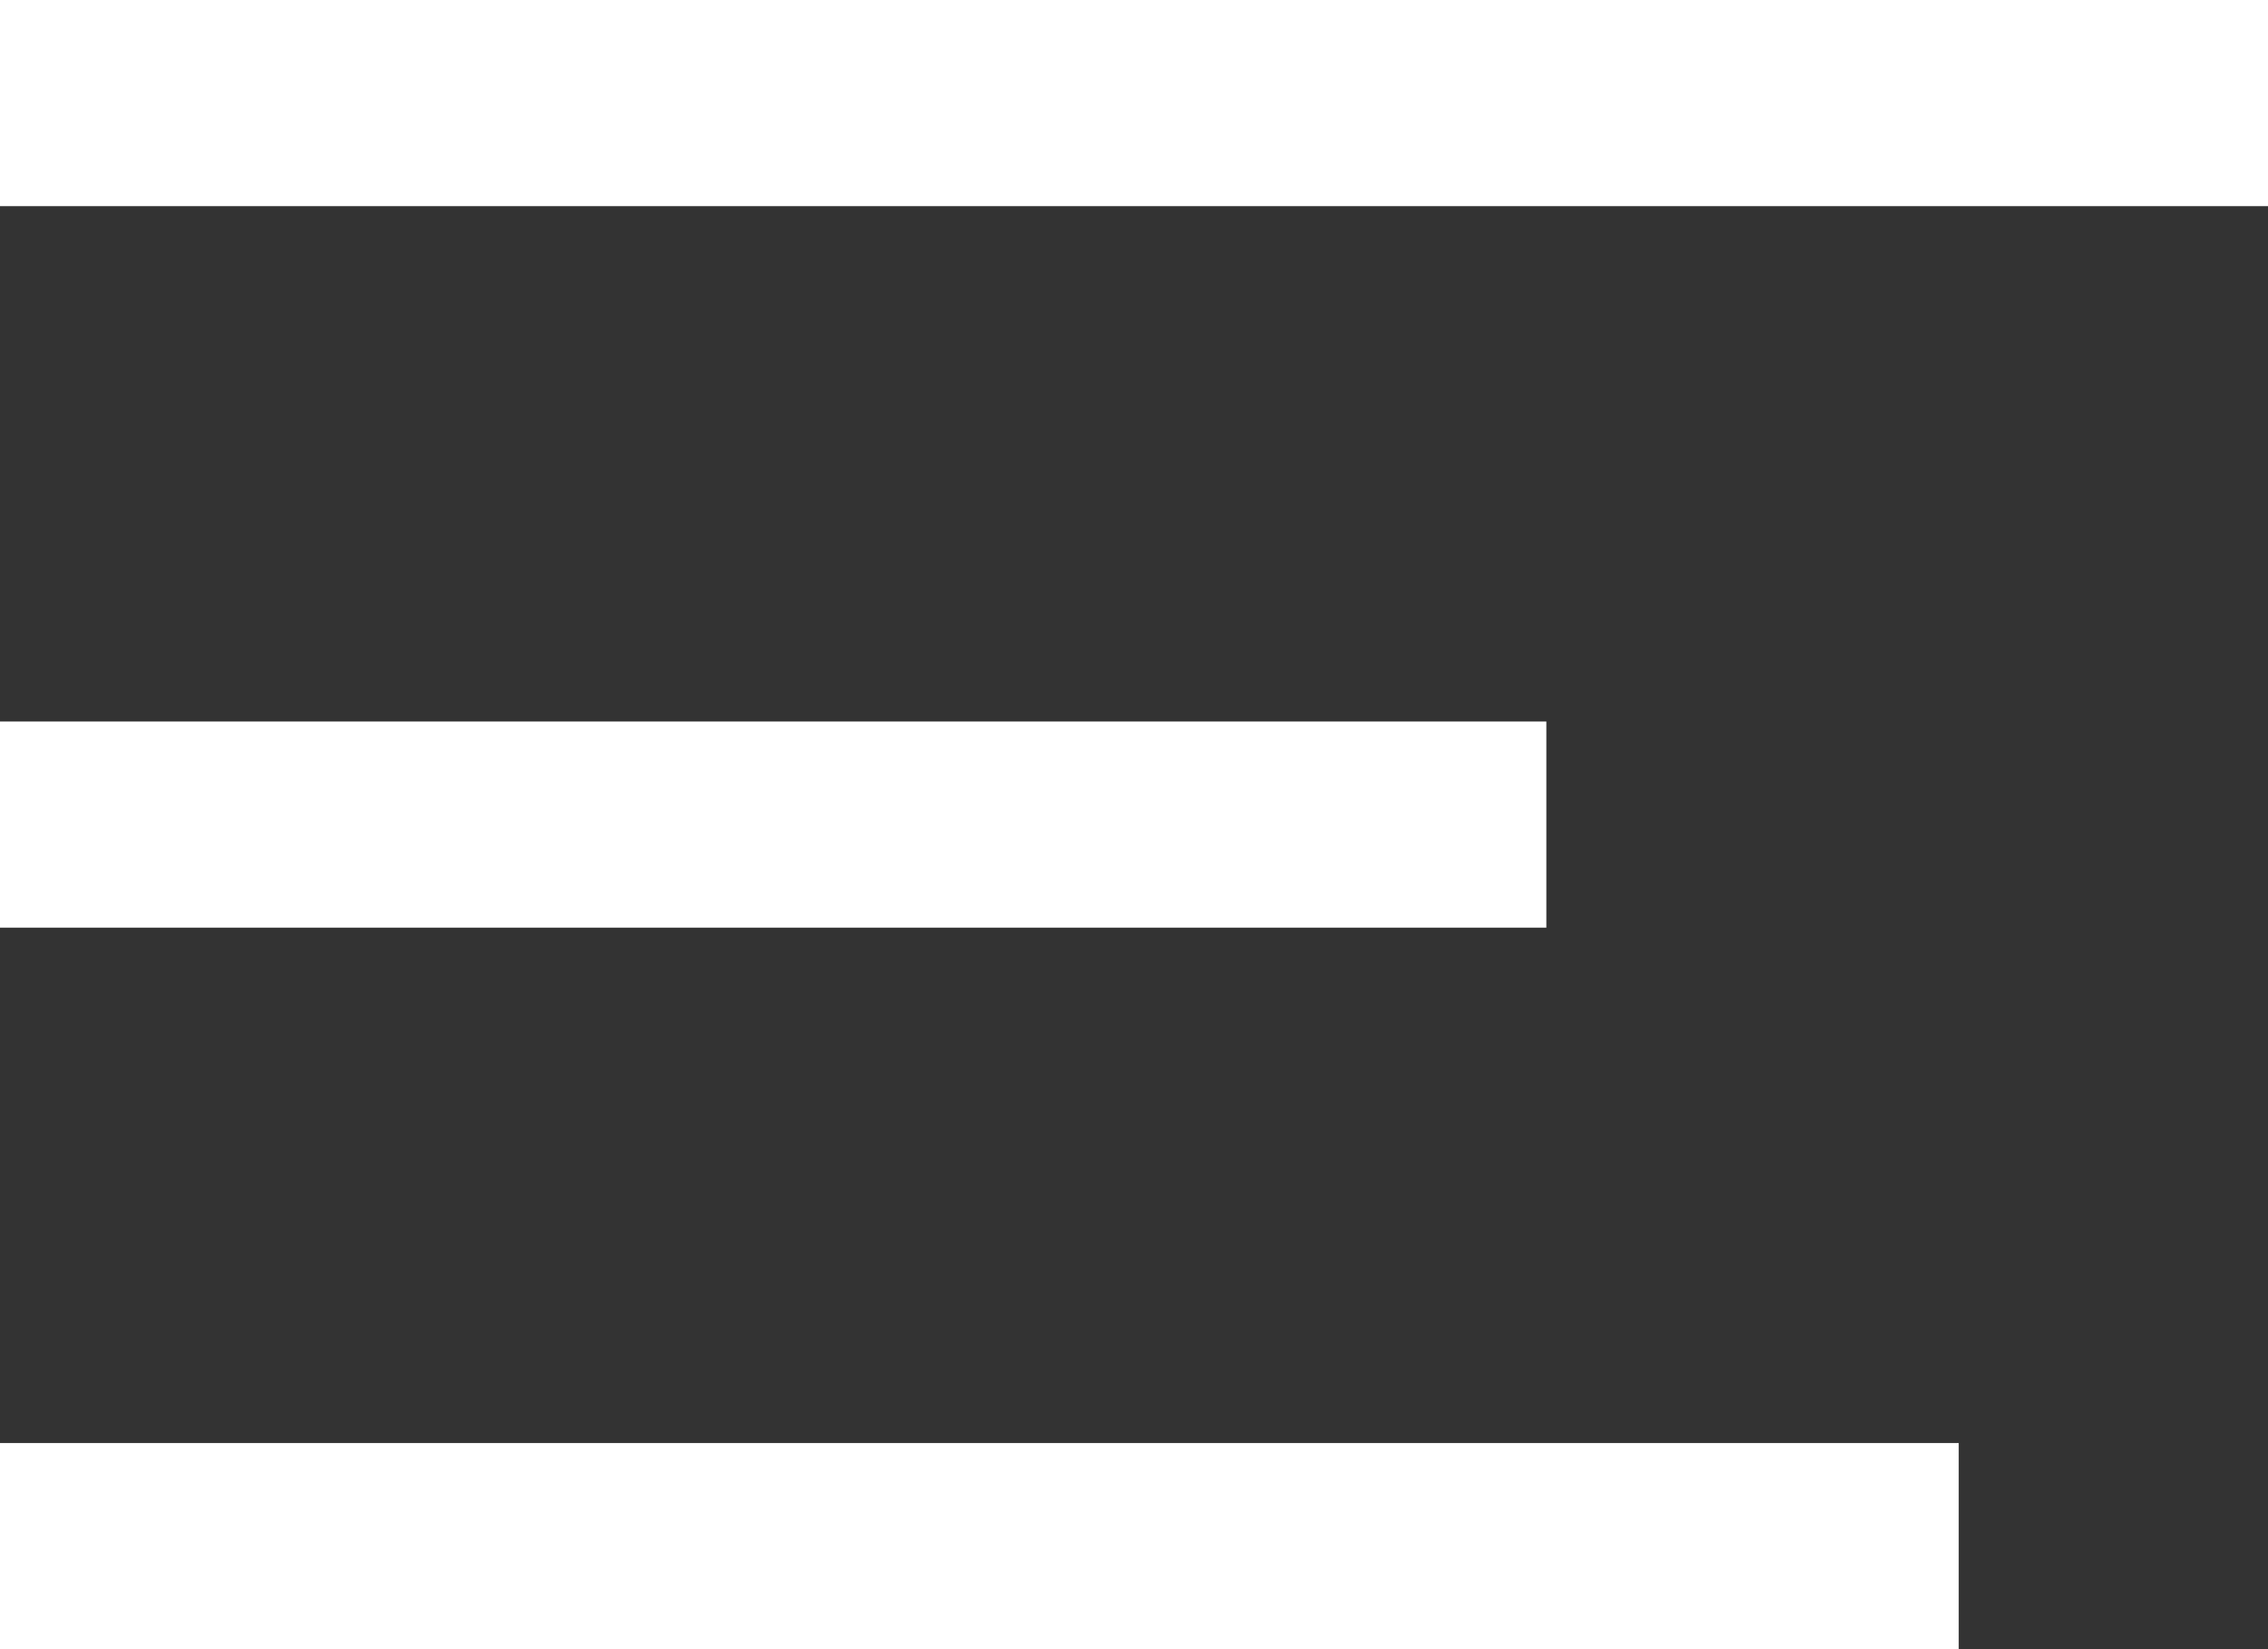 <svg width="22" height="16" viewBox="0 0 22 16" fill="none" xmlns="http://www.w3.org/2000/svg">
<rect x="0" y="0" width="22" height="16" fill="#333333" stroke="none"/>
<rect width="22" height="2" fill="white"/>
<rect y="7" width="15" height="2" fill="white"/>
<rect y="14" width="19" height="2" fill="white"/>
</svg>
